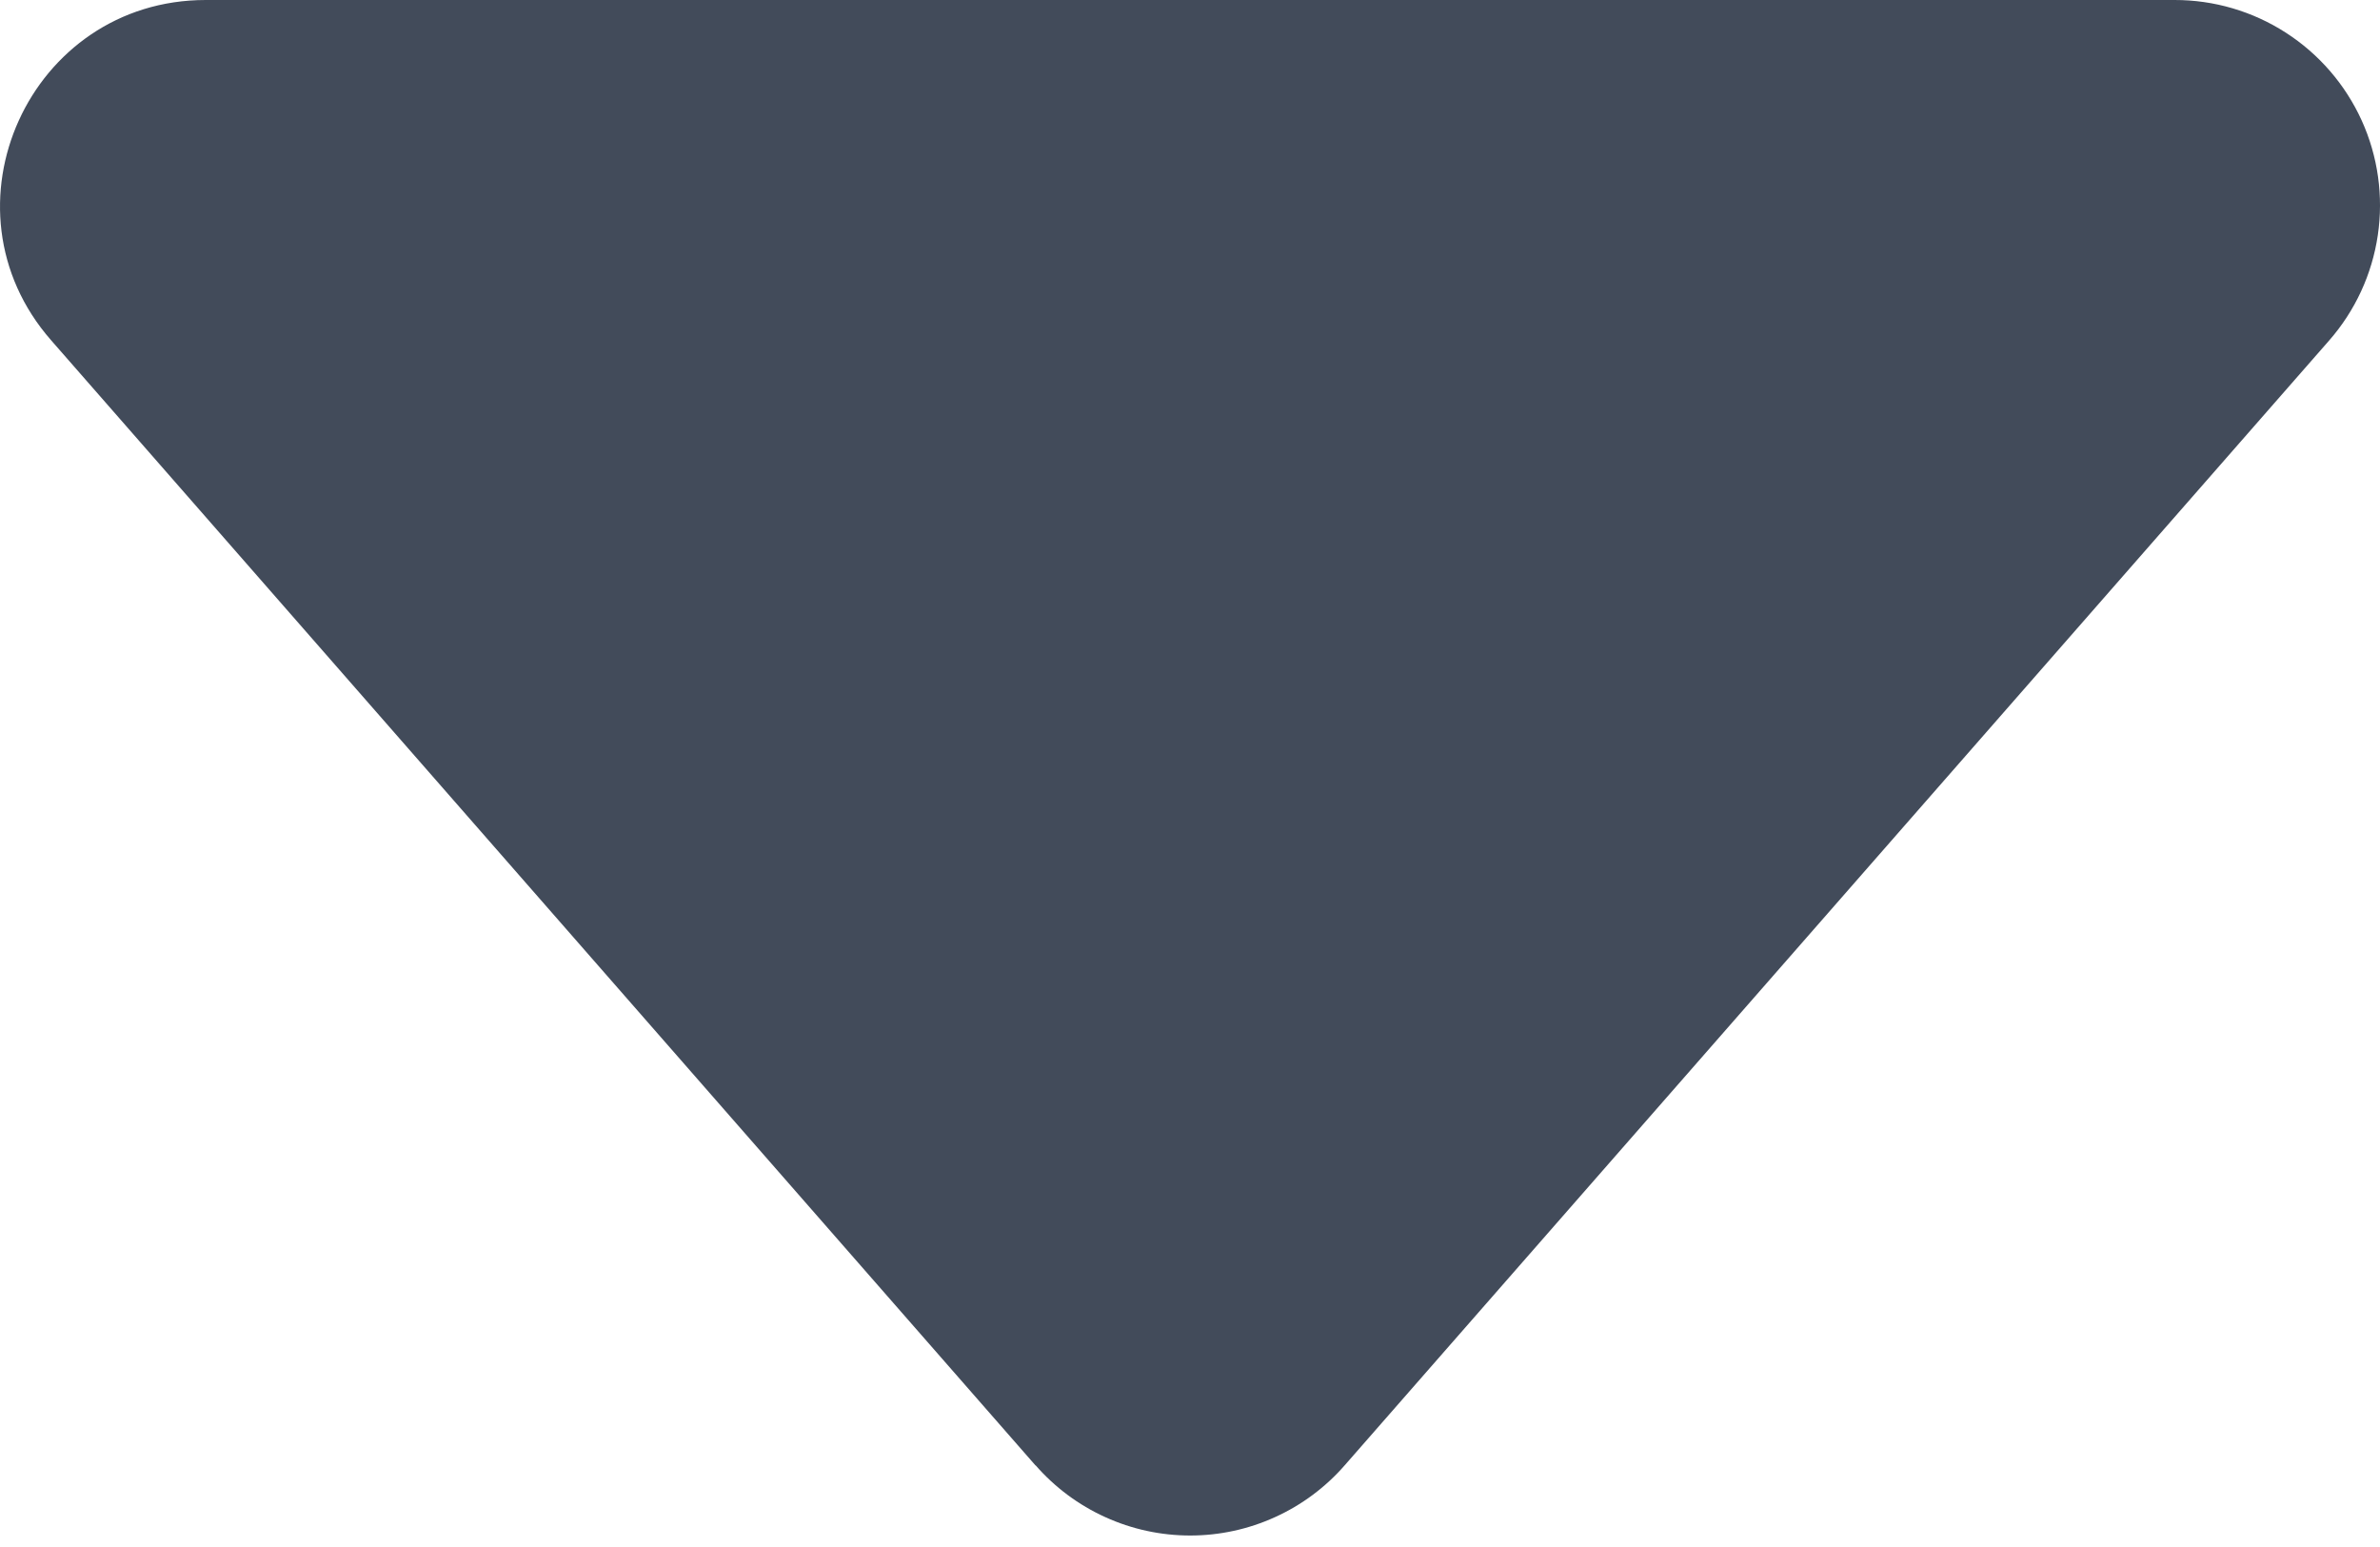 <svg width="40" height="26" viewBox="0 0 40 26" fill="none" xmlns="http://www.w3.org/2000/svg">
<path d="M17.405 24.631L0.86 5.72C-1.092 3.495 0.495 1.26847e-06 3.458 1.26847e-06H36.547C37.211 -0.001 37.86 0.19 38.417 0.549C38.975 0.908 39.417 1.42 39.692 2.024C39.966 2.628 40.06 3.298 39.963 3.954C39.866 4.61 39.582 5.224 39.145 5.723L22.6 24.627C22.276 24.998 21.877 25.295 21.429 25.498C20.981 25.702 20.495 25.807 20.003 25.807C19.511 25.807 19.024 25.702 18.576 25.498C18.128 25.295 17.729 24.998 17.405 24.627V24.631Z" fill="#424B5A"/>
</svg>
